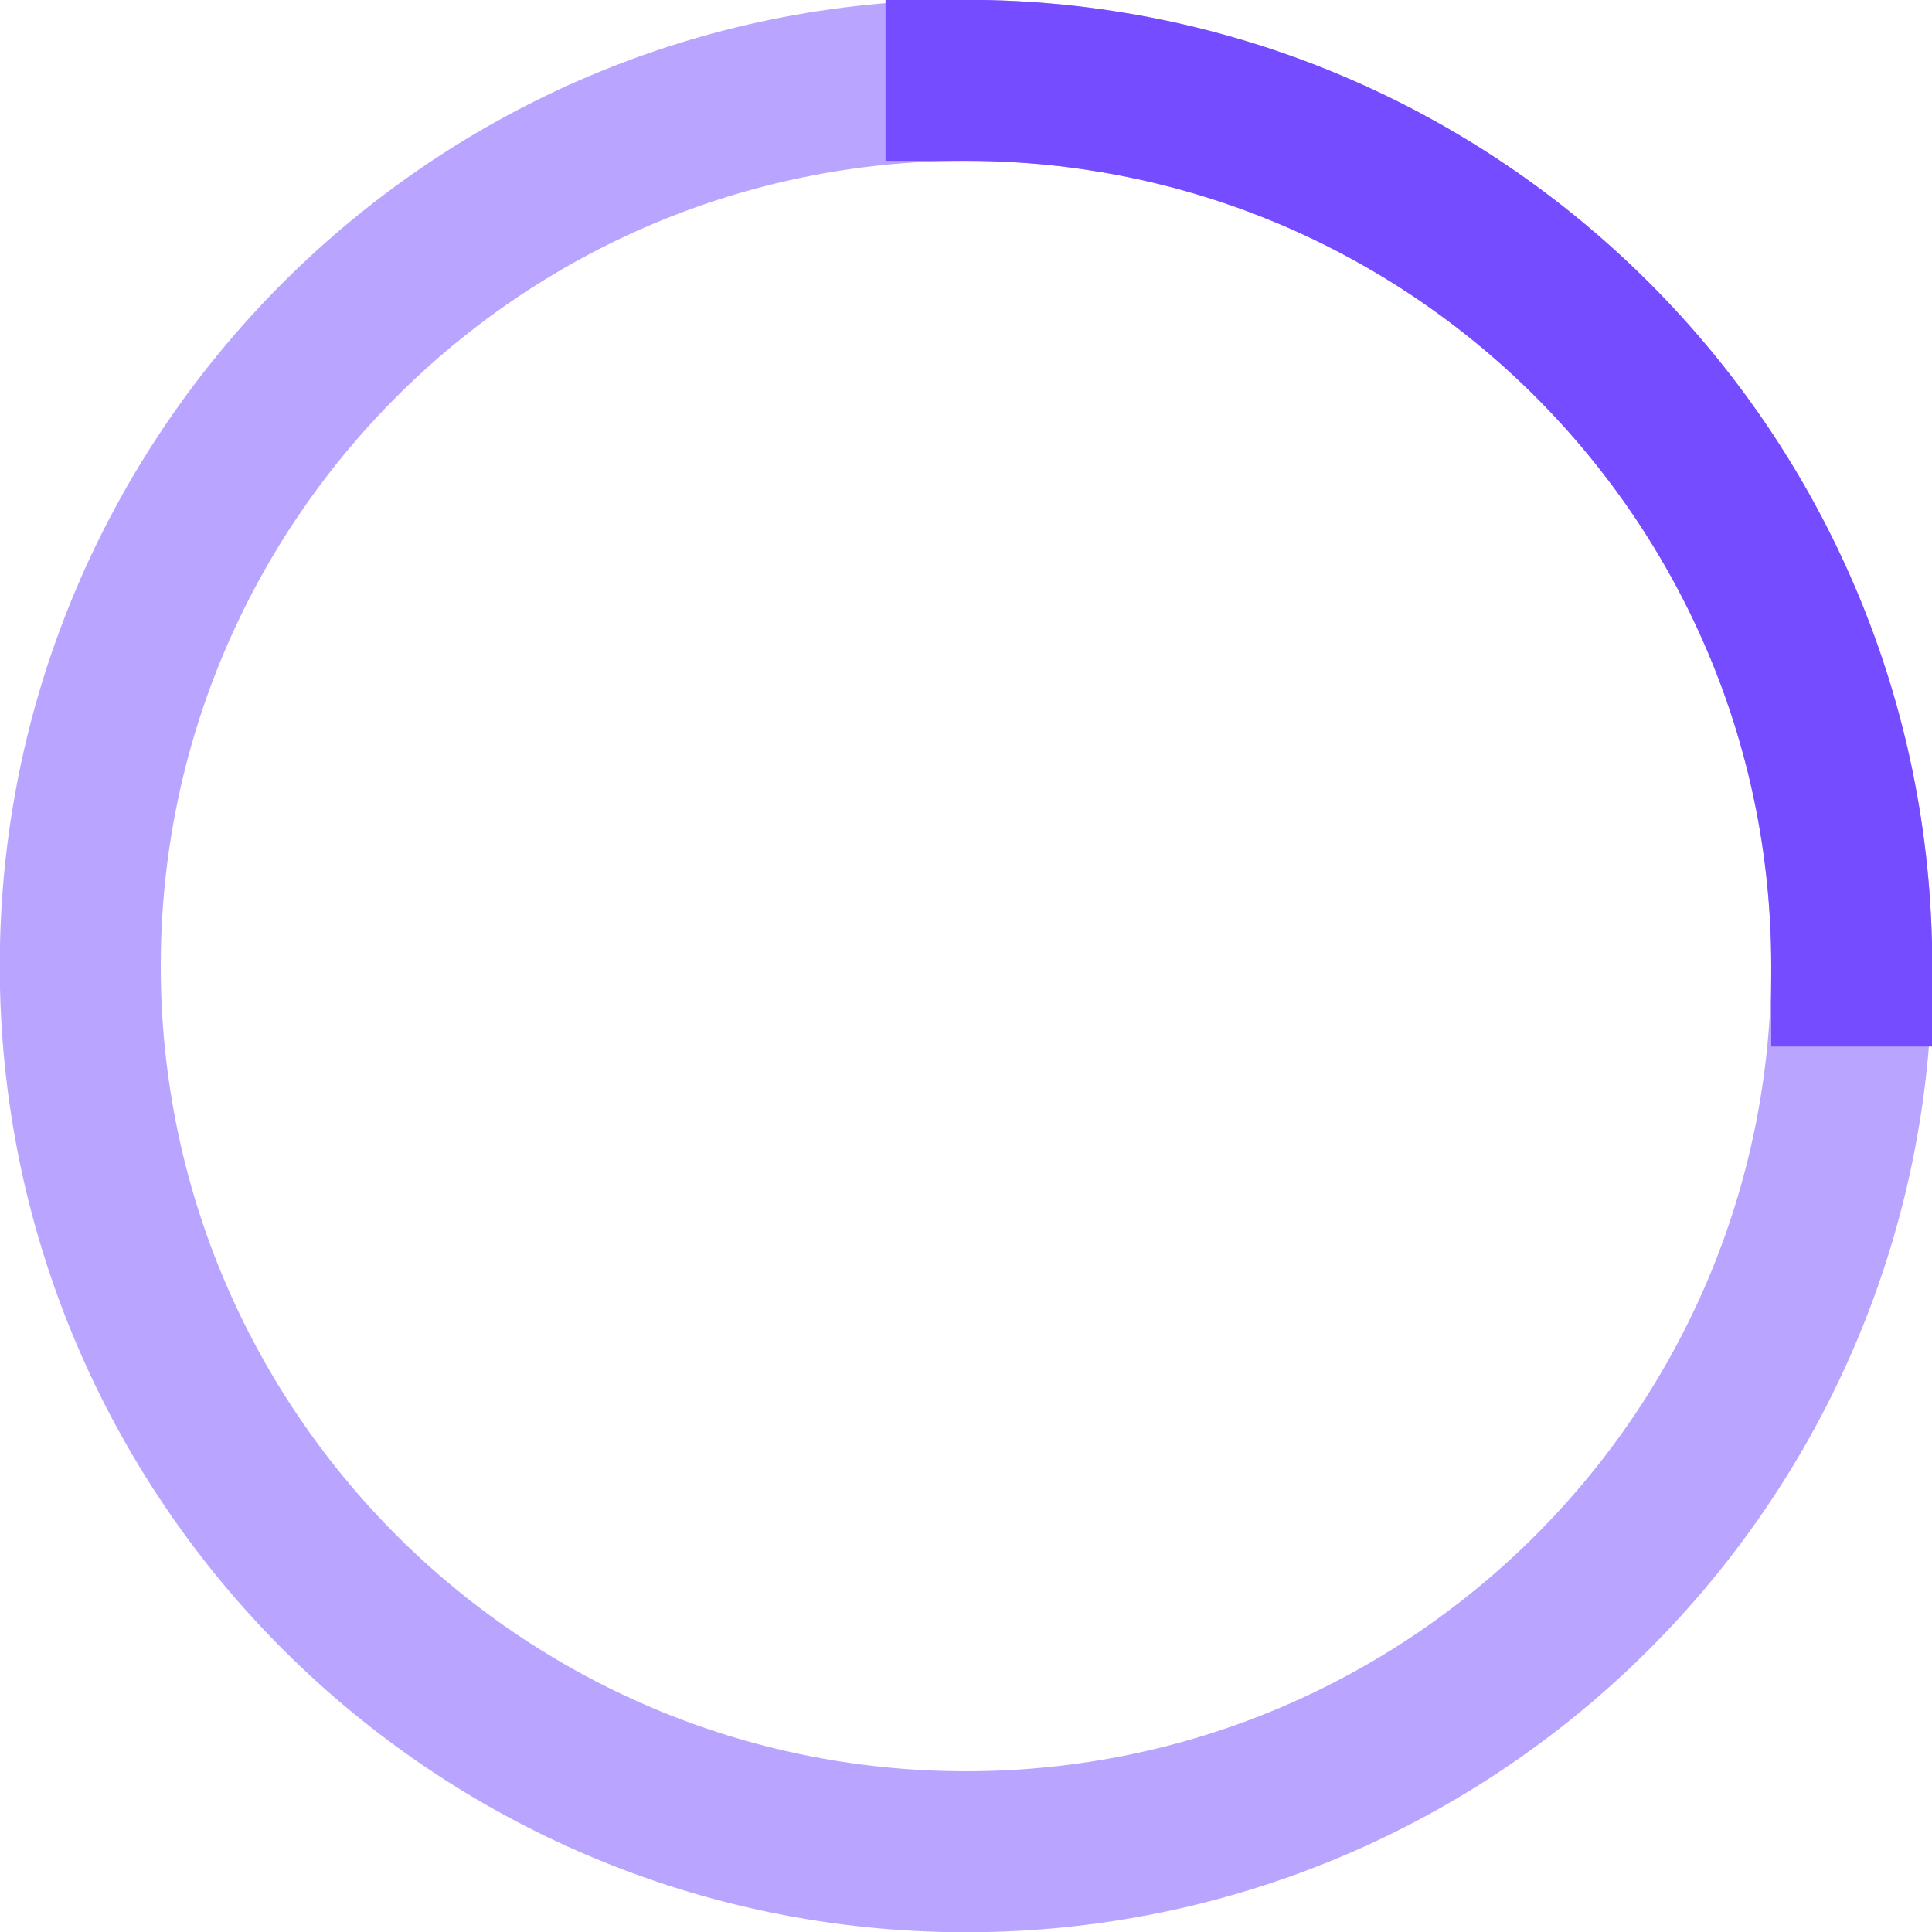 <svg width="24" height="24" viewBox="0 0 24 24" fill="none" xmlns="http://www.w3.org/2000/svg">
<path d="M12 0.998C18.077 0.998 23.003 5.924 23.003 12C23.003 18.077 18.077 23.003 12 23.003C5.923 23.003 0.997 18.077 0.997 12C0.997 5.924 5.923 0.998 12 0.998Z" stroke="#754CFF" stroke-opacity="0.5" stroke-width="2" stroke-linecap="round"/>
<path d="M12 0.998C18.077 0.998 23.003 5.924 23.003 12" stroke="#754CFF" stroke-width="2" stroke-linecap="square"/>
</svg>
